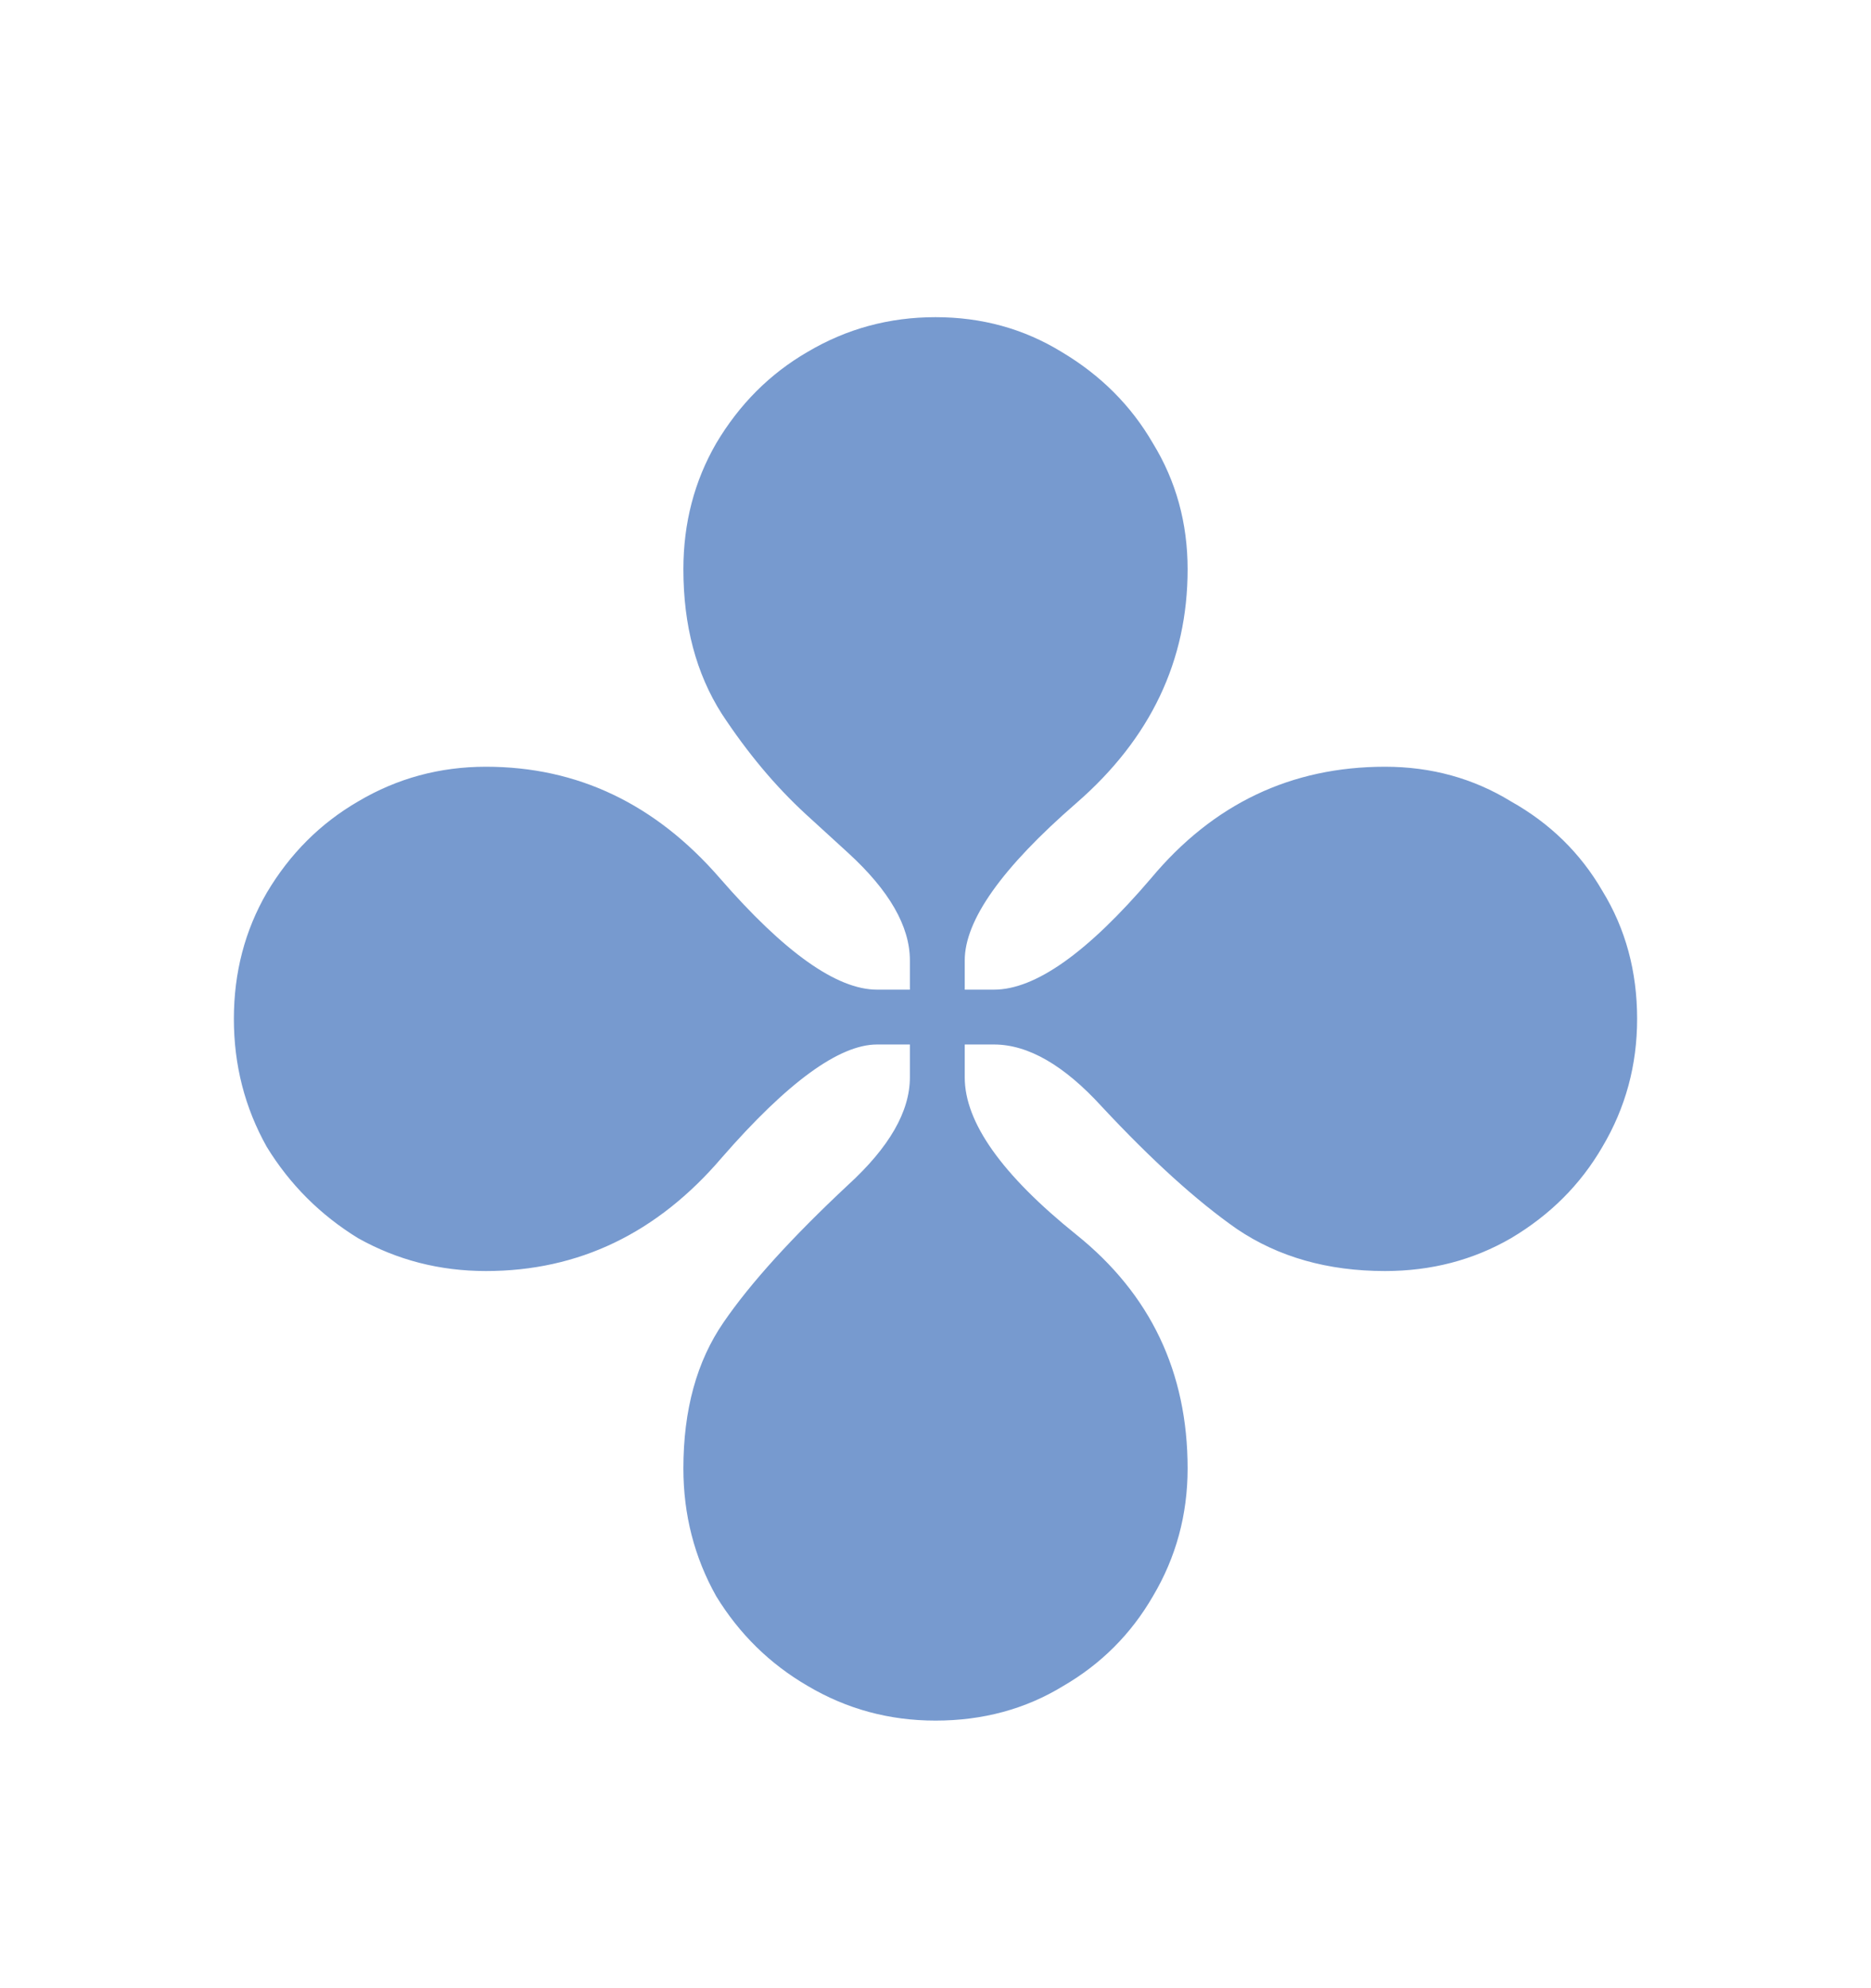 <svg width="16" height="17" viewBox="0 0 16 17" fill="none" xmlns="http://www.w3.org/2000/svg">
    <path d="M8 14.712C7.604 14.712 7.24 14.613 6.906 14.415C6.583 14.227 6.323 13.972 6.125 13.649C5.938 13.316 5.844 12.951 5.844 12.556C5.844 12.056 5.958 11.639 6.188 11.306C6.417 10.972 6.771 10.582 7.25 10.134C7.604 9.811 7.781 9.504 7.781 9.212V8.931H7.5C7.177 8.931 6.734 9.254 6.172 9.899C5.62 10.545 4.948 10.868 4.156 10.868C3.76 10.868 3.396 10.774 3.062 10.587C2.74 10.389 2.479 10.129 2.281 9.806C2.094 9.472 2 9.108 2 8.712C2 8.316 2.094 7.957 2.281 7.634C2.479 7.3 2.74 7.04 3.062 6.853C3.396 6.655 3.76 6.556 4.156 6.556C4.938 6.556 5.604 6.873 6.156 7.509C6.708 8.144 7.156 8.462 7.5 8.462H7.781V8.212C7.781 7.92 7.604 7.613 7.25 7.29L6.891 6.962C6.63 6.722 6.391 6.436 6.172 6.103C5.953 5.759 5.844 5.347 5.844 4.868C5.844 4.472 5.938 4.113 6.125 3.79C6.323 3.457 6.583 3.196 6.906 3.009C7.24 2.811 7.604 2.712 8 2.712C8.396 2.712 8.755 2.811 9.078 3.009C9.411 3.207 9.672 3.467 9.859 3.79C10.057 4.113 10.156 4.472 10.156 4.868C10.156 5.649 9.839 6.316 9.203 6.868C8.568 7.42 8.25 7.868 8.25 8.212V8.462H8.5C8.854 8.462 9.302 8.144 9.844 7.509C10.375 6.873 11.042 6.556 11.844 6.556C12.24 6.556 12.599 6.655 12.922 6.853C13.255 7.04 13.516 7.295 13.703 7.618C13.901 7.941 14 8.306 14 8.712C14 9.108 13.901 9.472 13.703 9.806C13.516 10.129 13.255 10.389 12.922 10.587C12.599 10.774 12.24 10.868 11.844 10.868C11.354 10.868 10.932 10.748 10.578 10.509C10.234 10.269 9.849 9.92 9.422 9.462C9.099 9.108 8.792 8.931 8.5 8.931H8.25V9.212C8.25 9.597 8.568 10.045 9.203 10.556C9.839 11.066 10.156 11.733 10.156 12.556C10.156 12.951 10.057 13.316 9.859 13.649C9.672 13.972 9.417 14.227 9.094 14.415C8.771 14.613 8.406 14.712 8 14.712Z"
          fill="#779ACF"/>
</svg>
